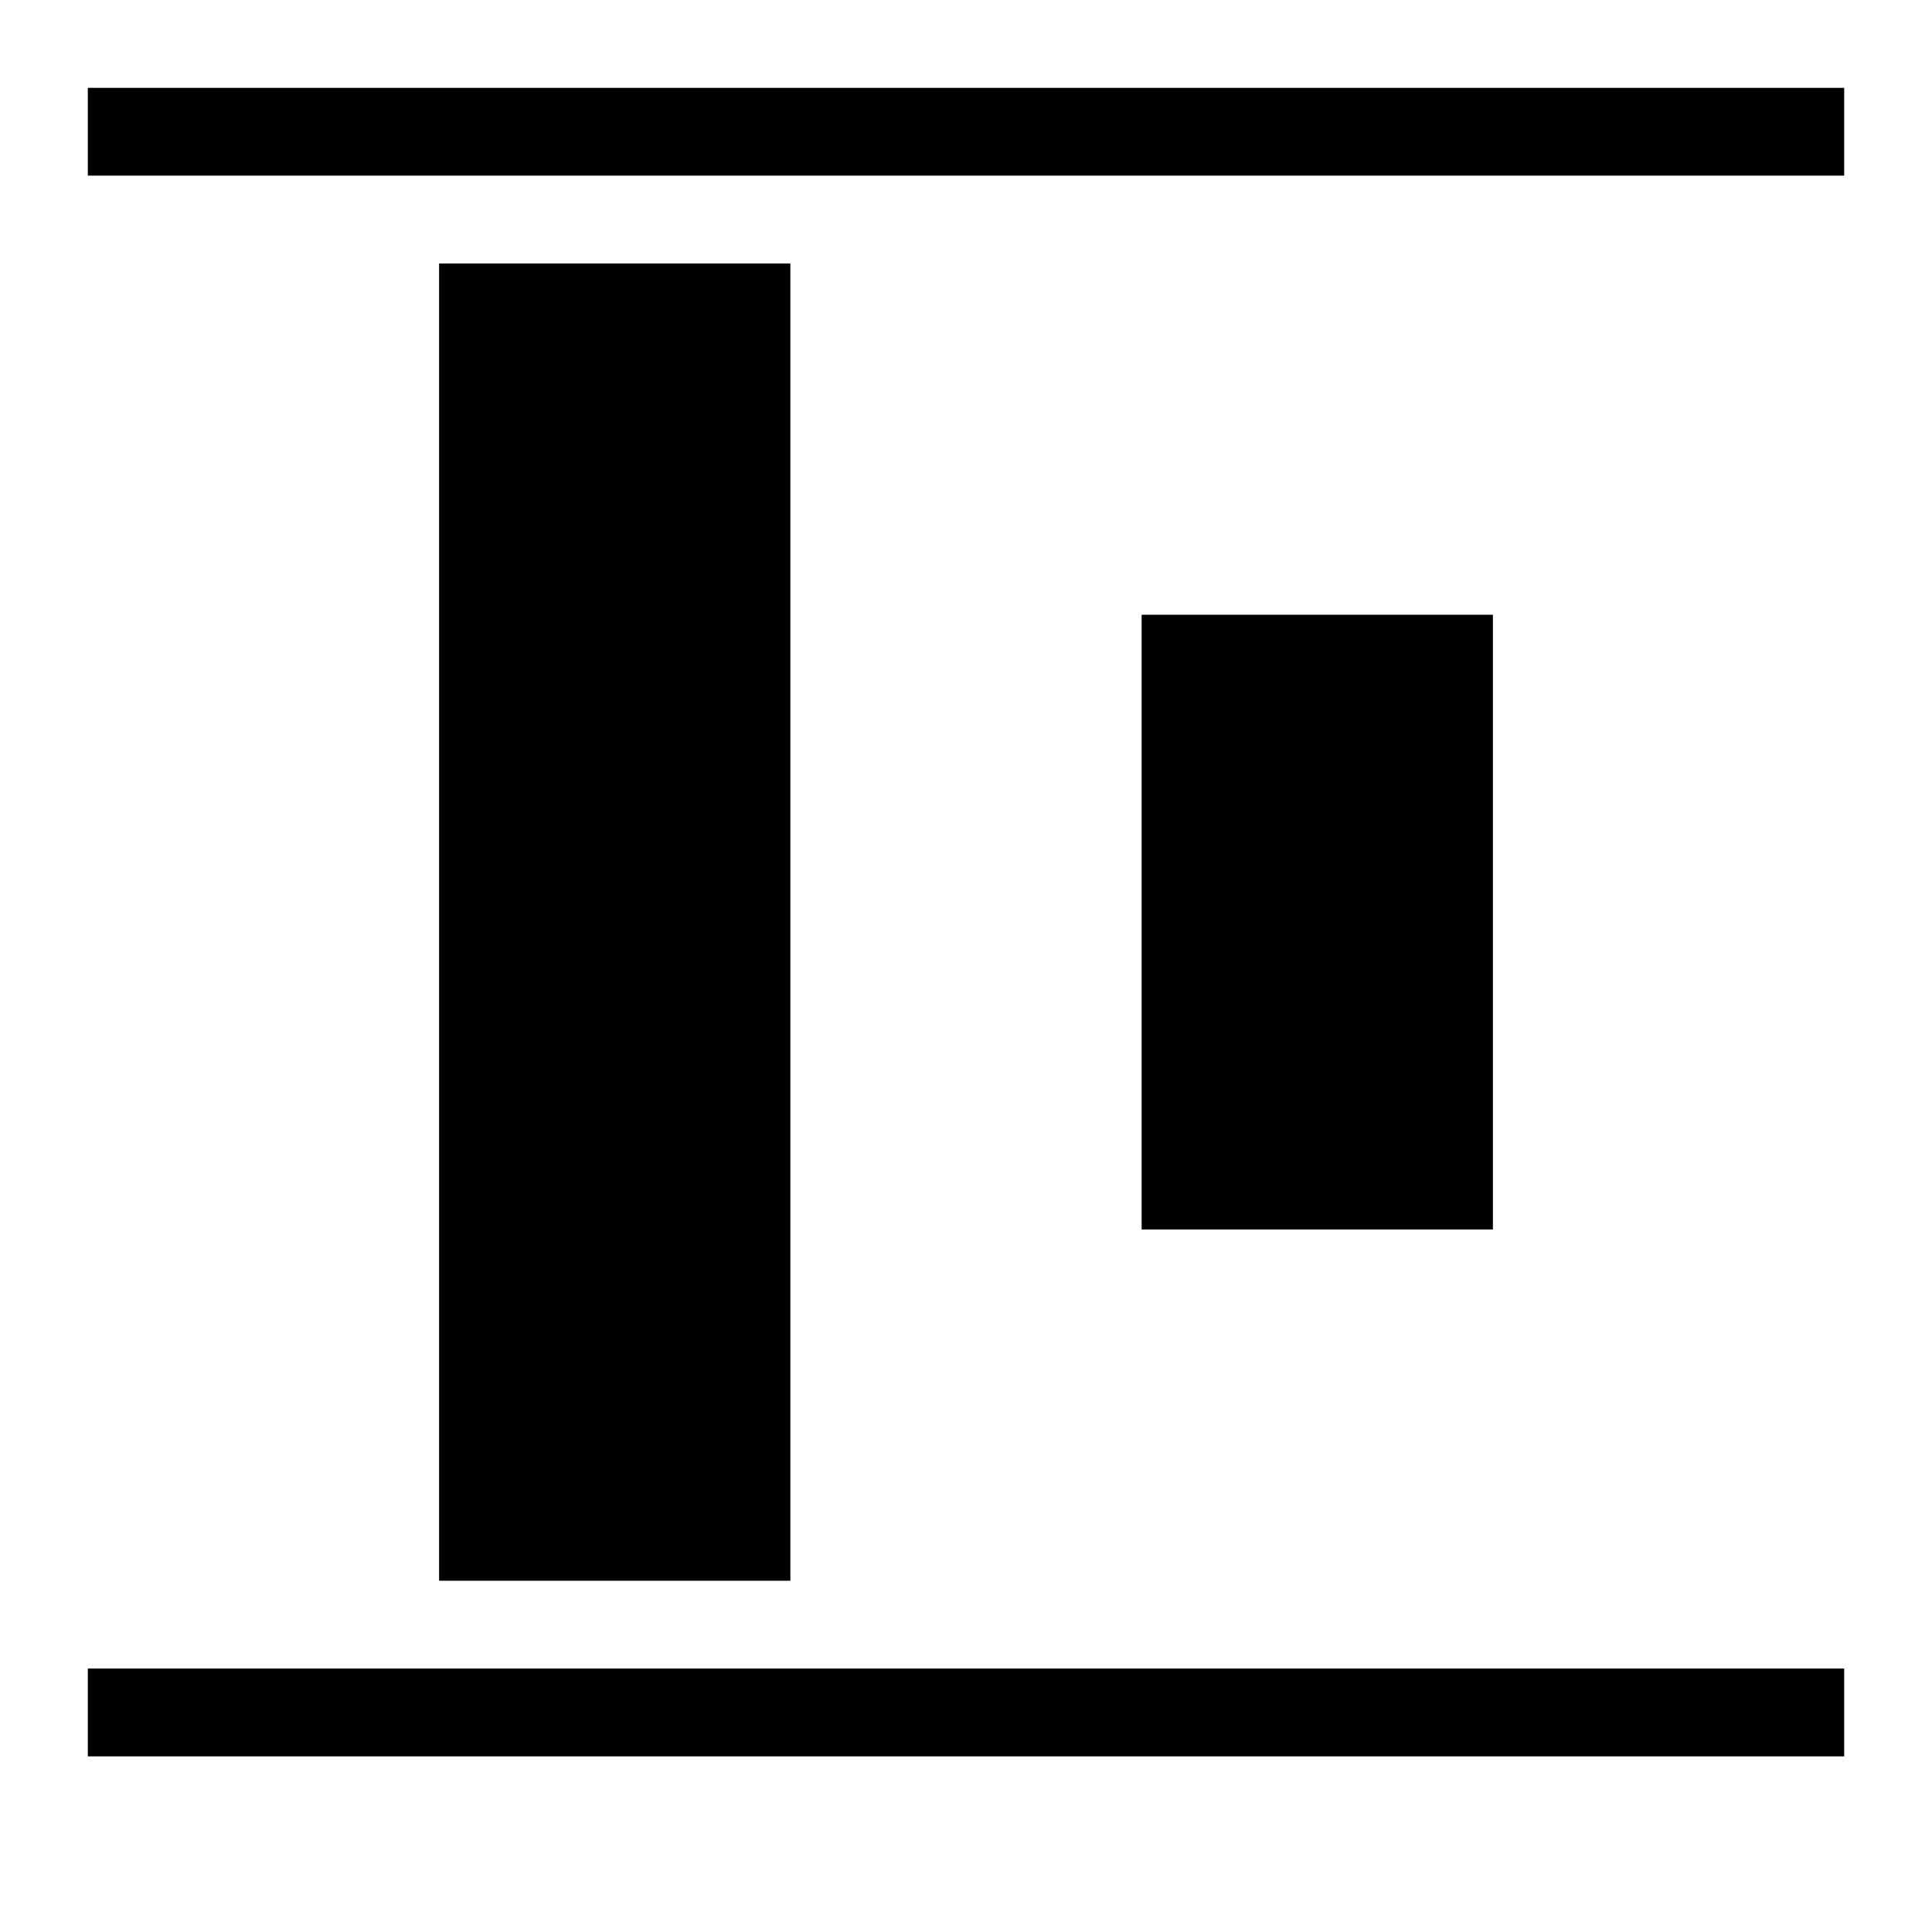 <svg version="1.1" xmlns="http://www.w3.org/2000/svg" xmlns:xlink="http://www.w3.org/1999/xlink" x="0px" y="0px" viewBox="0 0 22 22" style="enable-background:new 0 0 22 22;" xml:space="preserve" fill="@{brandColor}"><g><g id="XMLID_35_"><path id="XMLID_36_" d="M1,1v1h20V1H1z M1,19V20h20v-1H1z M9,3h-4v15h4V3z M17,14V7h-4v7H17z"/></g></g></svg>